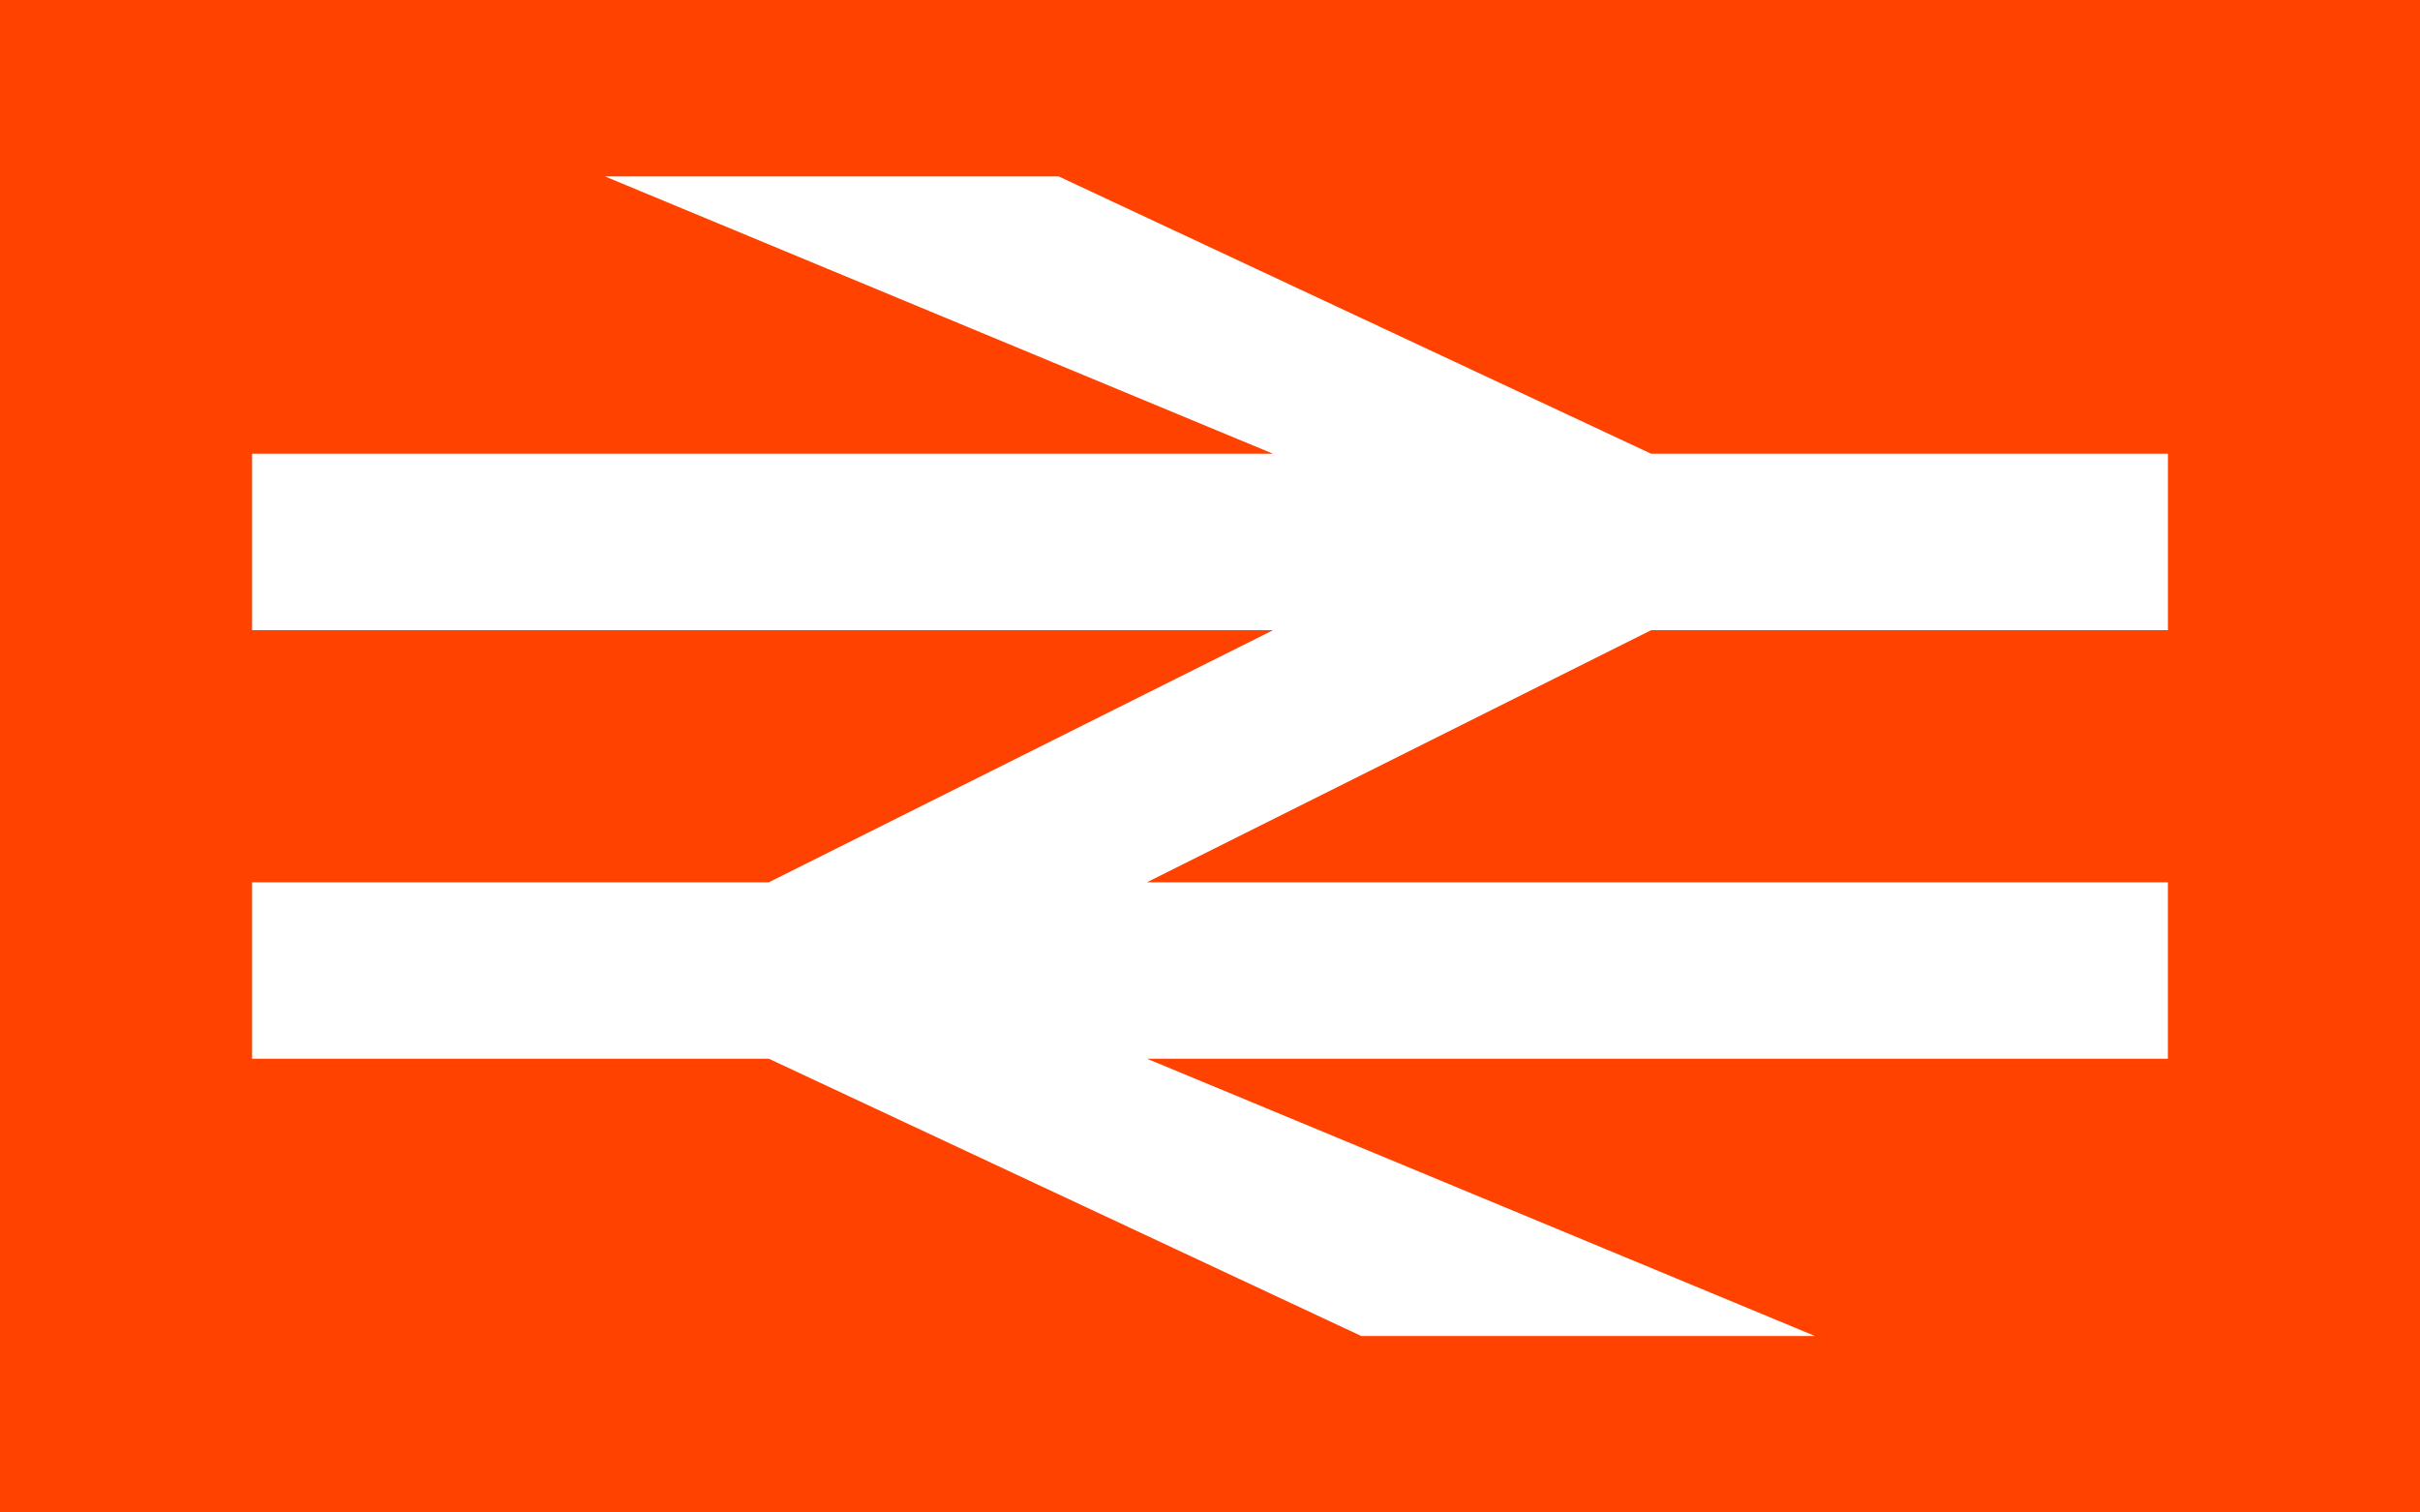 <svg
   xmlns:dc="http://purl.org/dc/elements/1.1/"
   xmlns:cc="http://creativecommons.org/ns#"
   xmlns:rdf="http://www.w3.org/1999/02/22-rdf-syntax-ns#"
   xmlns:svg="http://www.w3.org/2000/svg"
   xmlns="http://www.w3.org/2000/svg"
   xmlns:sodipodi="http://sodipodi.sourceforge.net/DTD/sodipodi-0.dtd"
   xmlns:inkscape="http://www.inkscape.org/namespaces/inkscape"
   viewBox="0 0 80 50"
   version="1.1"
   id="svg8"
   sodipodi:docname="double arrow.svg"
   inkscape:version="0.92+devel unknown">
  <defs
     id="defs2" />
  <sodipodi:namedview
     id="base"
     pagecolor="#ffffff"
     bordercolor="#666666"
     borderopacity="1.0"
     inkscape:pageopacity="1"
     inkscape:pageshadow="2"
     inkscape:zoom="5.62"
     inkscape:cx="152.5844"
     inkscape:cy="109.86437"
     inkscape:document-units="mm"
     inkscape:current-layer="layer1"
     inkscape:document-rotation="0"
     showgrid="true"
     inkscape:pagecheckerboard="false"
     objecttolerance="10000"
     inkscape:window-width="1920"
     inkscape:window-height="1016"
     inkscape:window-x="0"
     inkscape:window-y="0"
     inkscape:window-maximized="1">
    <inkscape:grid
       type="xygrid"
       id="grid4269"
       spacingx="1.667"
       spacingy="1.667"
       empspacing="6"
       dotted="false"
       visible="true"
       units="mm" />
    <inkscape:grid
       type="xygrid"
       id="grid4271"
       dotted="true"
       spacingx="0.417"
       enabled="true"
       units="mm"
       spacingy="0.417"
       visible="true"
       empspacing="4" />
  </sodipodi:namedview>
  <g
     inkscape:label="Layer 1"
     inkscape:groupmode="layer"
     id="layer1"
     transform="translate(0,-247)">
    <rect
       style="opacity:1;fill:#ff4200;fill-opacity:1;stroke:none;stroke-width:0.265;stroke-opacity:1"
       id="rect5152"
       width="80"
       height="50"
       x="1.0991208e-14"
       y="247" />
    <path
       style="opacity:1;fill:#ffffff;fill-opacity:1;fill-rule:evenodd;stroke:none;stroke-width:0.265px;stroke-linecap:butt;stroke-linejoin:miter;stroke-opacity:1"
       d="m 71.667,262 1.43e-4,5.833 H 54.583 l -16.667,8.333 h 33.75 l -1.43e-4,5.833 H 37.917 l 22.083,9.167 H 45 L 25.417,282 H 8.333 V 276.166 H 25.417 l 16.667,-8.333 H 8.333 l -1.69e-5,-5.833 33.75,-2.1e-4 -22.083,-9.167 h 15 l 19.583,9.167 z"
       id="path4275"
       inkscape:connector-curvature="0"
       sodipodi:nodetypes="ccccccccccccccccccccc" />
  </g>
</svg>
